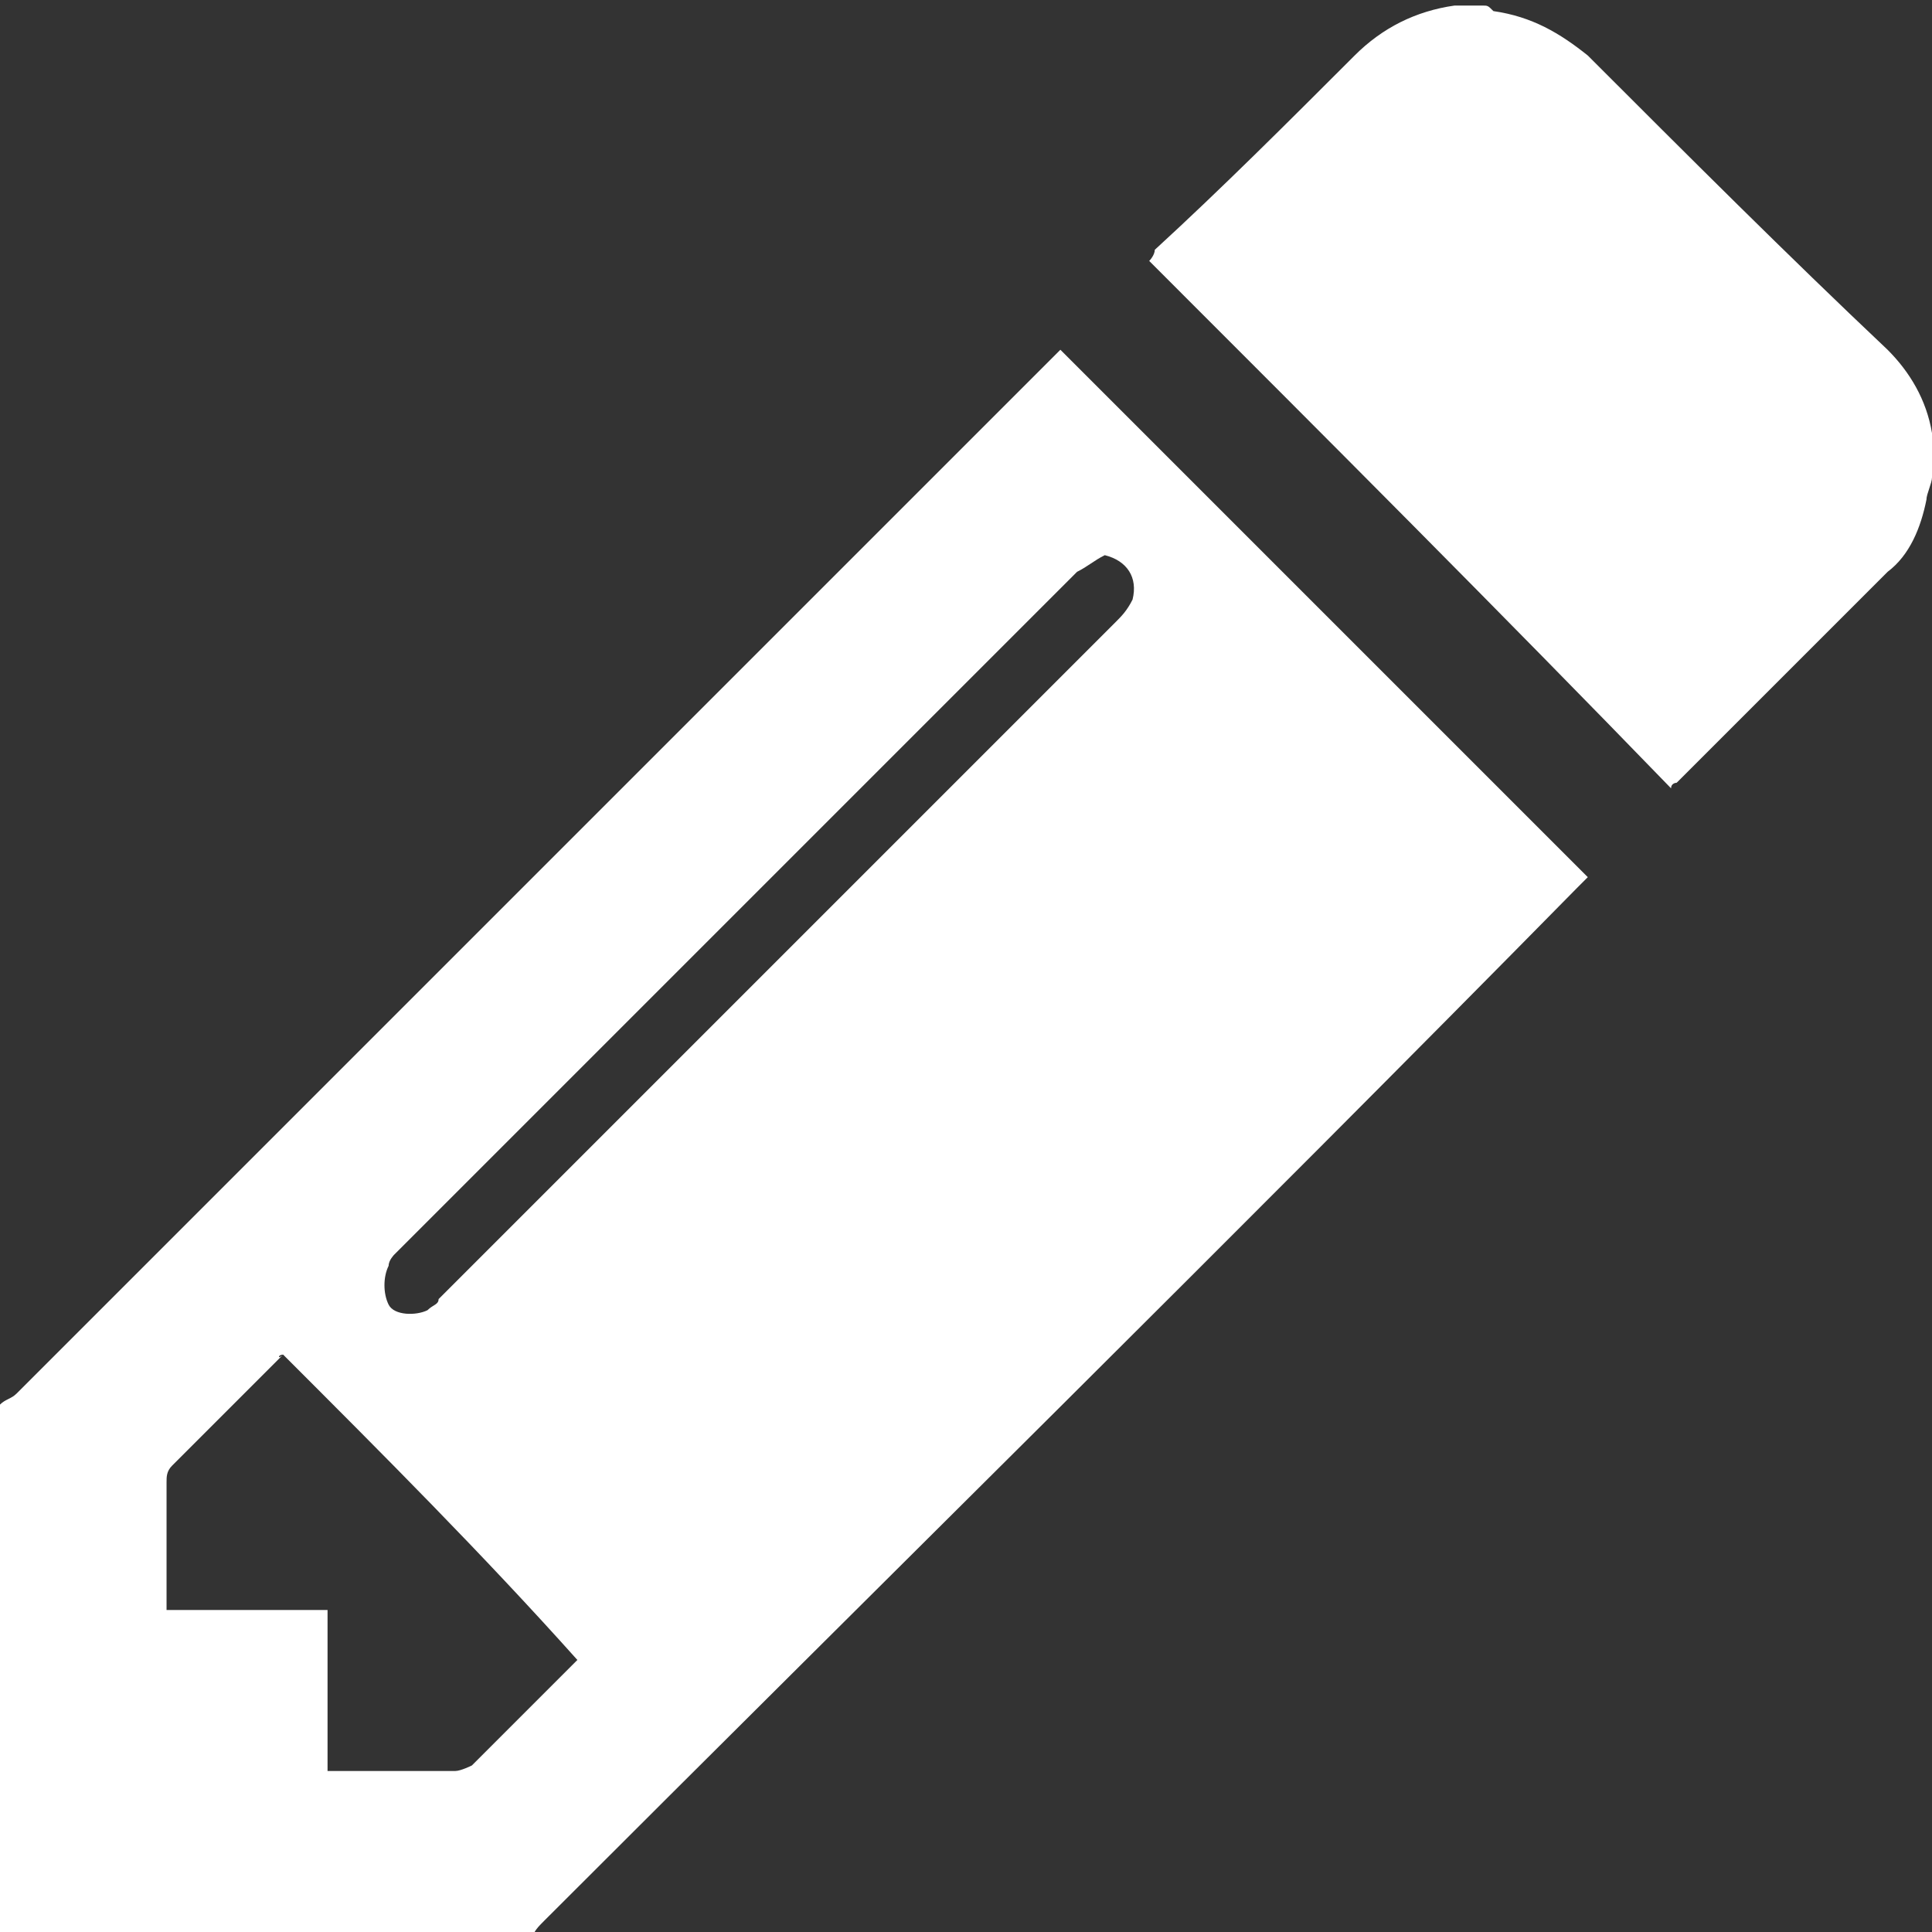 <?xml version="1.0" encoding="utf-8"?>
<!-- Generator: Adobe Illustrator 22.1.0, SVG Export Plug-In . SVG Version: 6.00 Build 0)  -->
<svg version="1.1" id="Layer_15" xmlns="http://www.w3.org/2000/svg" xmlns:xlink="http://www.w3.org/1999/xlink" x="0px" y="0px"
	 viewBox="0 0 34.8 34.8" style="enable-background:new 0 0 34.8 34.8;" xml:space="preserve">
<rect x="0" y="0" width="34.8" height="34.8" fill="#333333" stroke="none"/>
<style type="text/css">
	.st0{fill:#FFFFFF;}
</style>
<g id="OjVUBi.tif">
	<g>
		<path class="st0" d="M0,25.3c0.1-0.1,0.2-0.1,0.3-0.2c6.2-6.2,12.4-12.4,18.6-18.6C19,6.4,19,6.4,19.1,6.3
			c3.2,3.2,6.4,6.4,9.5,9.5c0,0-0.1,0.1-0.2,0.2C22.3,22.2,16,28.4,9.8,34.6c-0.1,0.1-0.2,0.2-0.2,0.3c-3.2,0-6.4,0-9.6,0
			C0,31.7,0,28.5,0,25.3z M5.1,24.4C5,24.4,5,24.5,5.1,24.4c-0.7,0.7-1.3,1.3-2,2C3,26.5,3,26.6,3,26.7c0,0.6,0,1.3,0,1.9
			c0,0.1,0,0.2,0,0.4c1,0,1.9,0,2.9,0c0,1,0,1.9,0,2.9c0.8,0,1.5,0,2.3,0c0.1,0,0.3-0.1,0.3-0.1c0.6-0.6,1.2-1.2,1.8-1.8l0.1-0.1
			C8.7,28,6.9,26.2,5.1,24.4z M19.9,10c-0.2,0.1-0.3,0.2-0.5,0.3c-4.1,4.1-8.2,8.2-12.3,12.3c0,0-0.1,0.1-0.1,0.2
			c-0.1,0.2-0.1,0.5,0,0.7s0.5,0.2,0.7,0.1c0.1-0.1,0.2-0.1,0.2-0.2c4.1-4.1,8.2-8.2,12.2-12.2c0.1-0.1,0.2-0.2,0.3-0.4
			C20.5,10.4,20.3,10.1,19.9,10z"/>
		<path class="st0" d="M34.8,8.6c0,0.1-0.1,0.3-0.1,0.4c-0.1,0.5-0.3,1-0.7,1.3c-1.3,1.3-2.5,2.5-3.8,3.8c0,0-0.1,0-0.1,0.1
			C27,11,23.9,7.9,20.7,4.7c0,0,0.1-0.1,0.1-0.2C22,3.4,23.2,2.2,24.4,1c0.5-0.5,1.1-0.8,1.8-0.9h0.1c0.1,0,0.3,0,0.4,0
			s0.1,0,0.2,0.1c0.7,0.1,1.2,0.4,1.7,0.8c1.8,1.8,3.6,3.6,5.4,5.3c0.4,0.4,0.7,0.9,0.8,1.5c0,0.1,0.1,0.3,0.1,0.4
			C34.8,8.3,34.8,8.5,34.8,8.6z"/>
	</g>
</g>
</svg>
